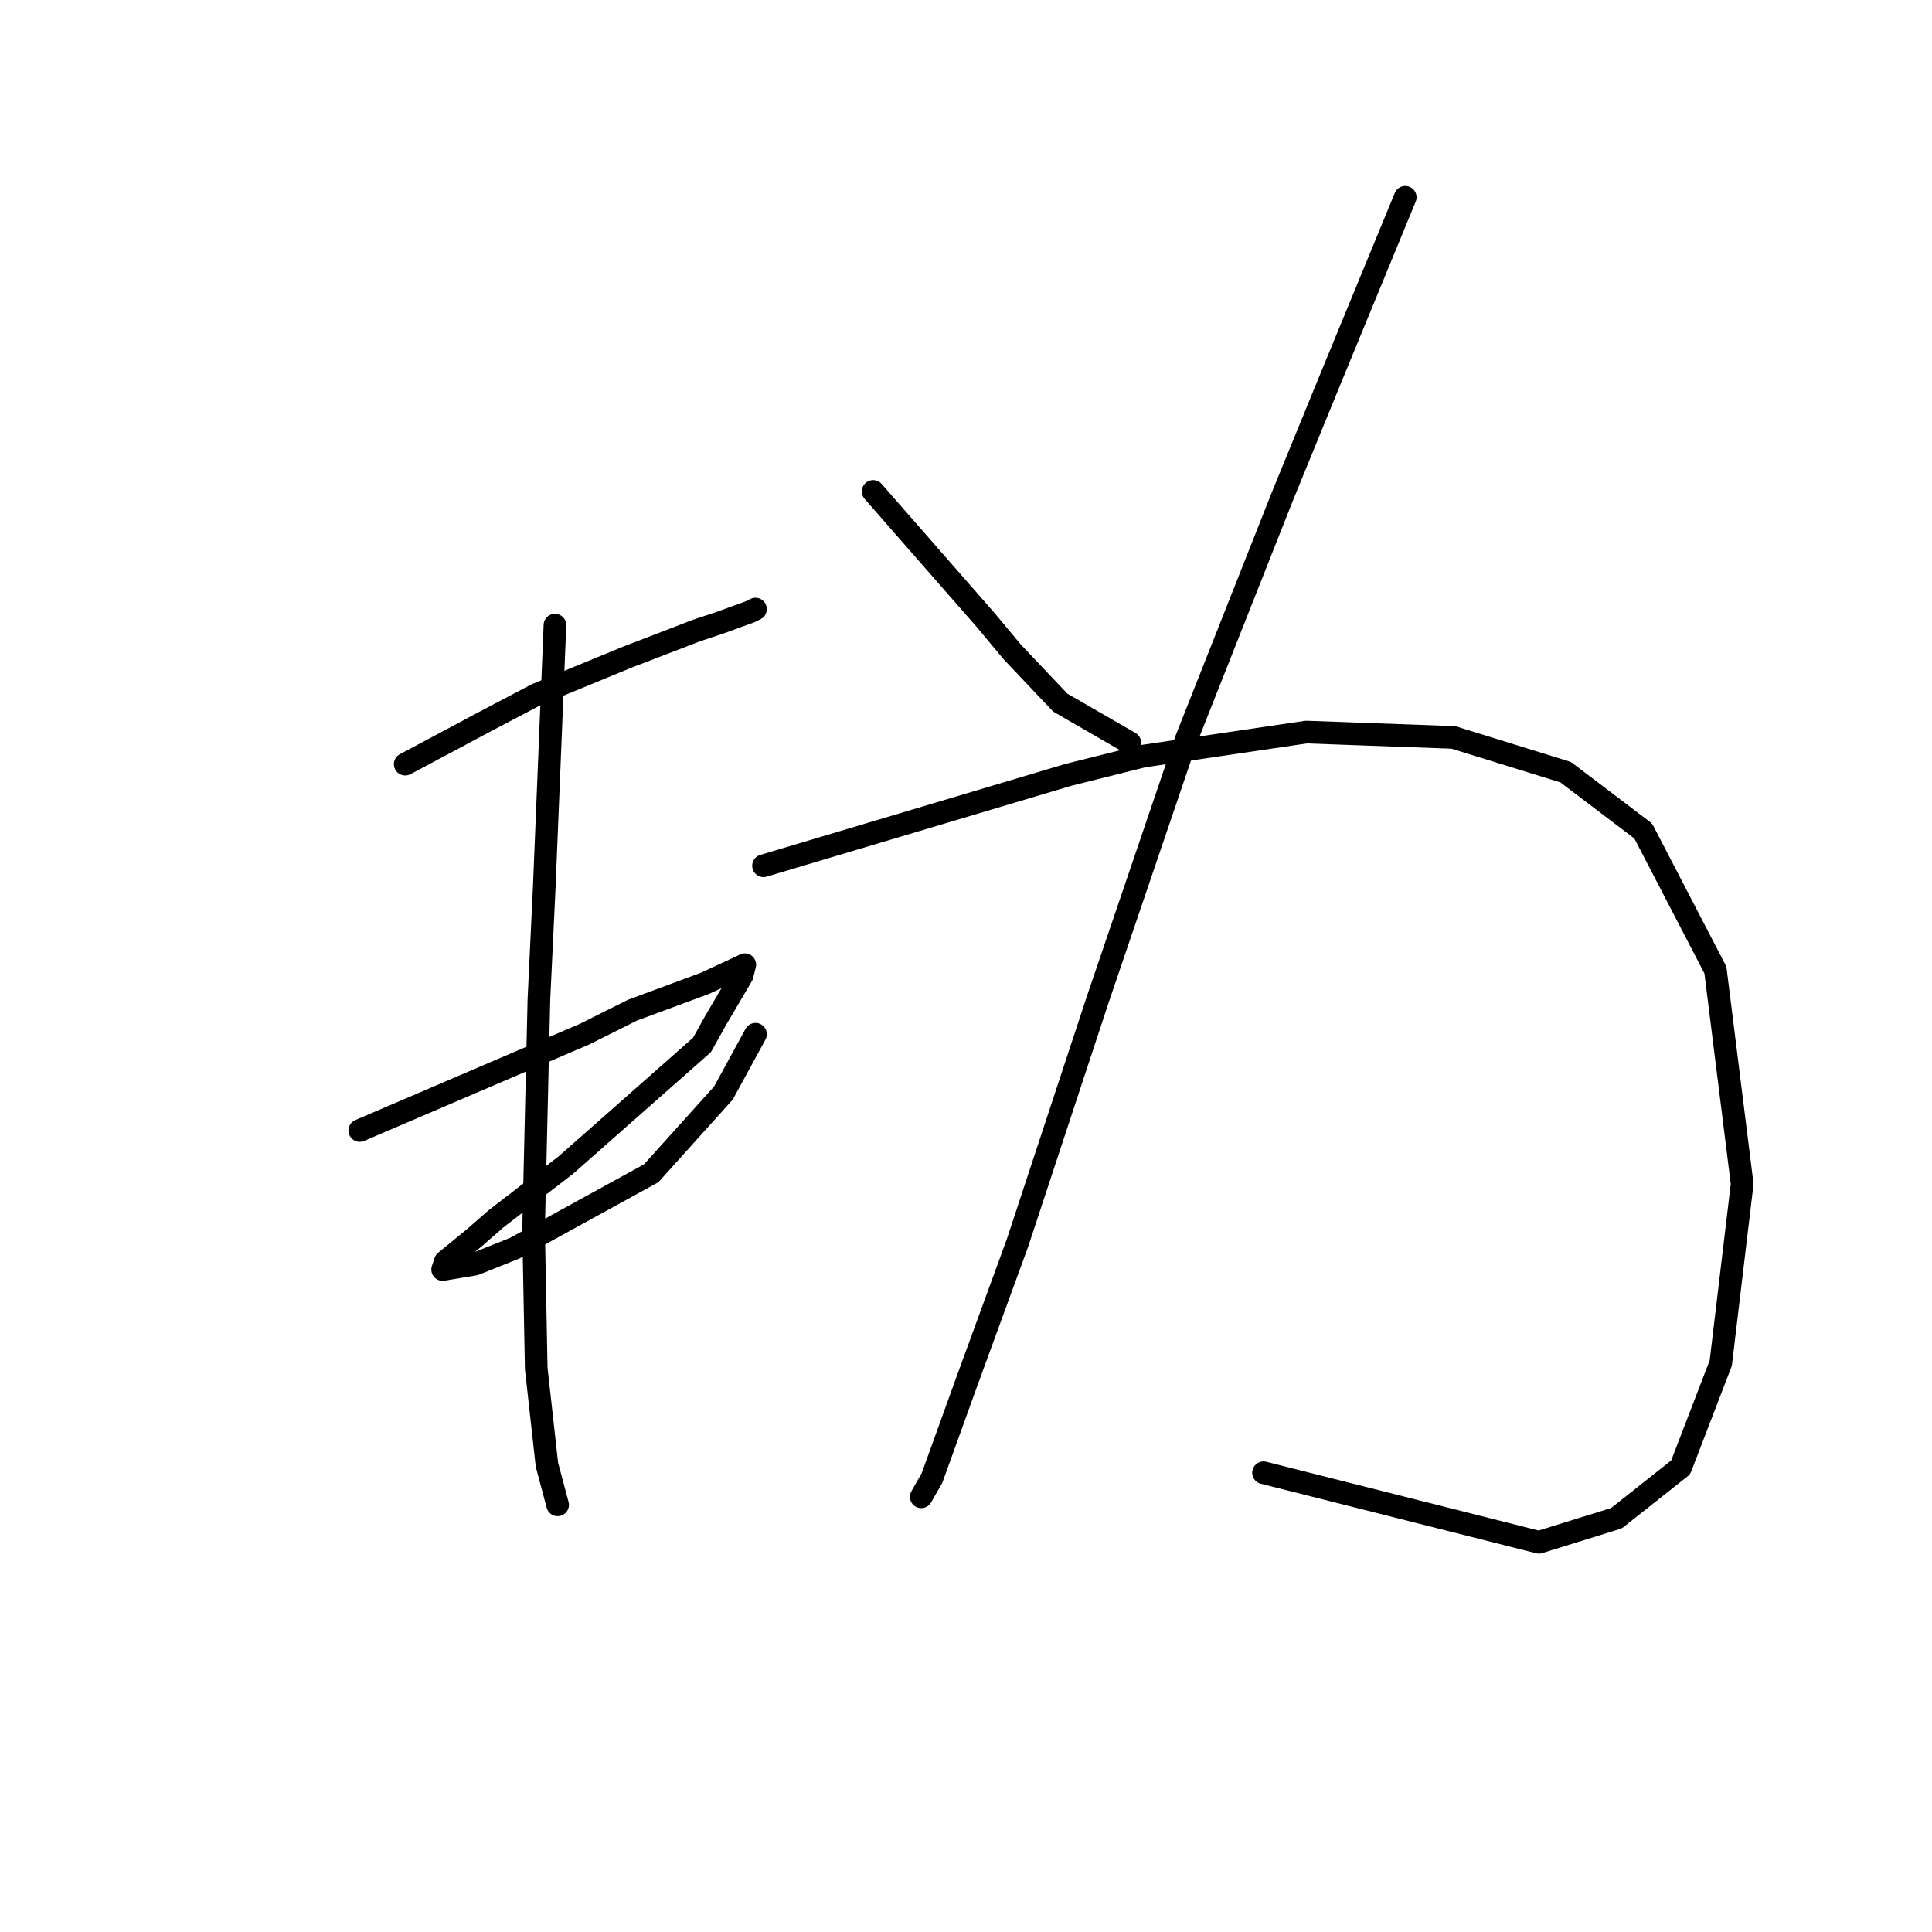 <?xml version="1.0" standalone="no"?>
    <svg width="256" height="256" xmlns="http://www.w3.org/2000/svg" version="1.1">
    <polyline stroke="black" stroke-width="3" stroke-linecap="round" fill="transparent" stroke-linejoin="round" points="53.692 101.255 59.007 98.421 64.321 95.586 71.053 92.043 83.099 87.083 92.311 83.54 95.5 82.477 99.397 81.06 100.106 80.705 100.106 80.705 " />
        <polyline stroke="black" stroke-width="3" stroke-linecap="round" fill="transparent" stroke-linejoin="round" points="47.669 149.795 62.55 143.417 77.431 137.04 83.808 133.851 93.374 130.308 97.98 128.182 98.689 127.828 98.335 129.245 94.792 135.268 93.02 138.457 74.95 154.401 65.739 161.487 62.904 163.967 59.007 167.156 58.652 168.219 62.904 167.51 68.219 165.384 86.288 155.464 95.854 144.835 100.106 137.04 100.106 137.04 " />
        <polyline stroke="black" stroke-width="3" stroke-linecap="round" fill="transparent" stroke-linejoin="round" points="73.533 82.831 72.825 100.192 72.116 117.553 71.407 132.434 70.699 162.904 71.053 181.328 72.47 194.083 73.888 199.398 73.888 199.398 " />
        <polyline stroke="black" stroke-width="3" stroke-linecap="round" fill="transparent" stroke-linejoin="round" points="115.695 65.116 123.136 73.619 130.576 82.123 134.119 86.374 140.497 93.106 149.709 98.421 149.709 98.421 " />
        <polyline stroke="black" stroke-width="3" stroke-linecap="round" fill="transparent" stroke-linejoin="round" points="186.202 26.142 181.242 38.189 176.282 50.235 169.904 65.825 157.149 98.066 145.457 132.434 134.828 164.676 128.096 183.1 123.49 195.855 122.073 198.335 122.073 198.335 " />
        <polyline stroke="black" stroke-width="3" stroke-linecap="round" fill="transparent" stroke-linejoin="round" points="101.169 114.719 121.364 108.695 141.56 102.672 151.48 100.192 173.093 97.003 192.58 97.712 207.46 102.318 217.735 110.113 227.302 128.537 230.845 156.881 228.01 180.619 222.696 194.437 214.192 201.169 203.917 204.358 167.424 195.146 167.424 195.146 " />
        </svg>